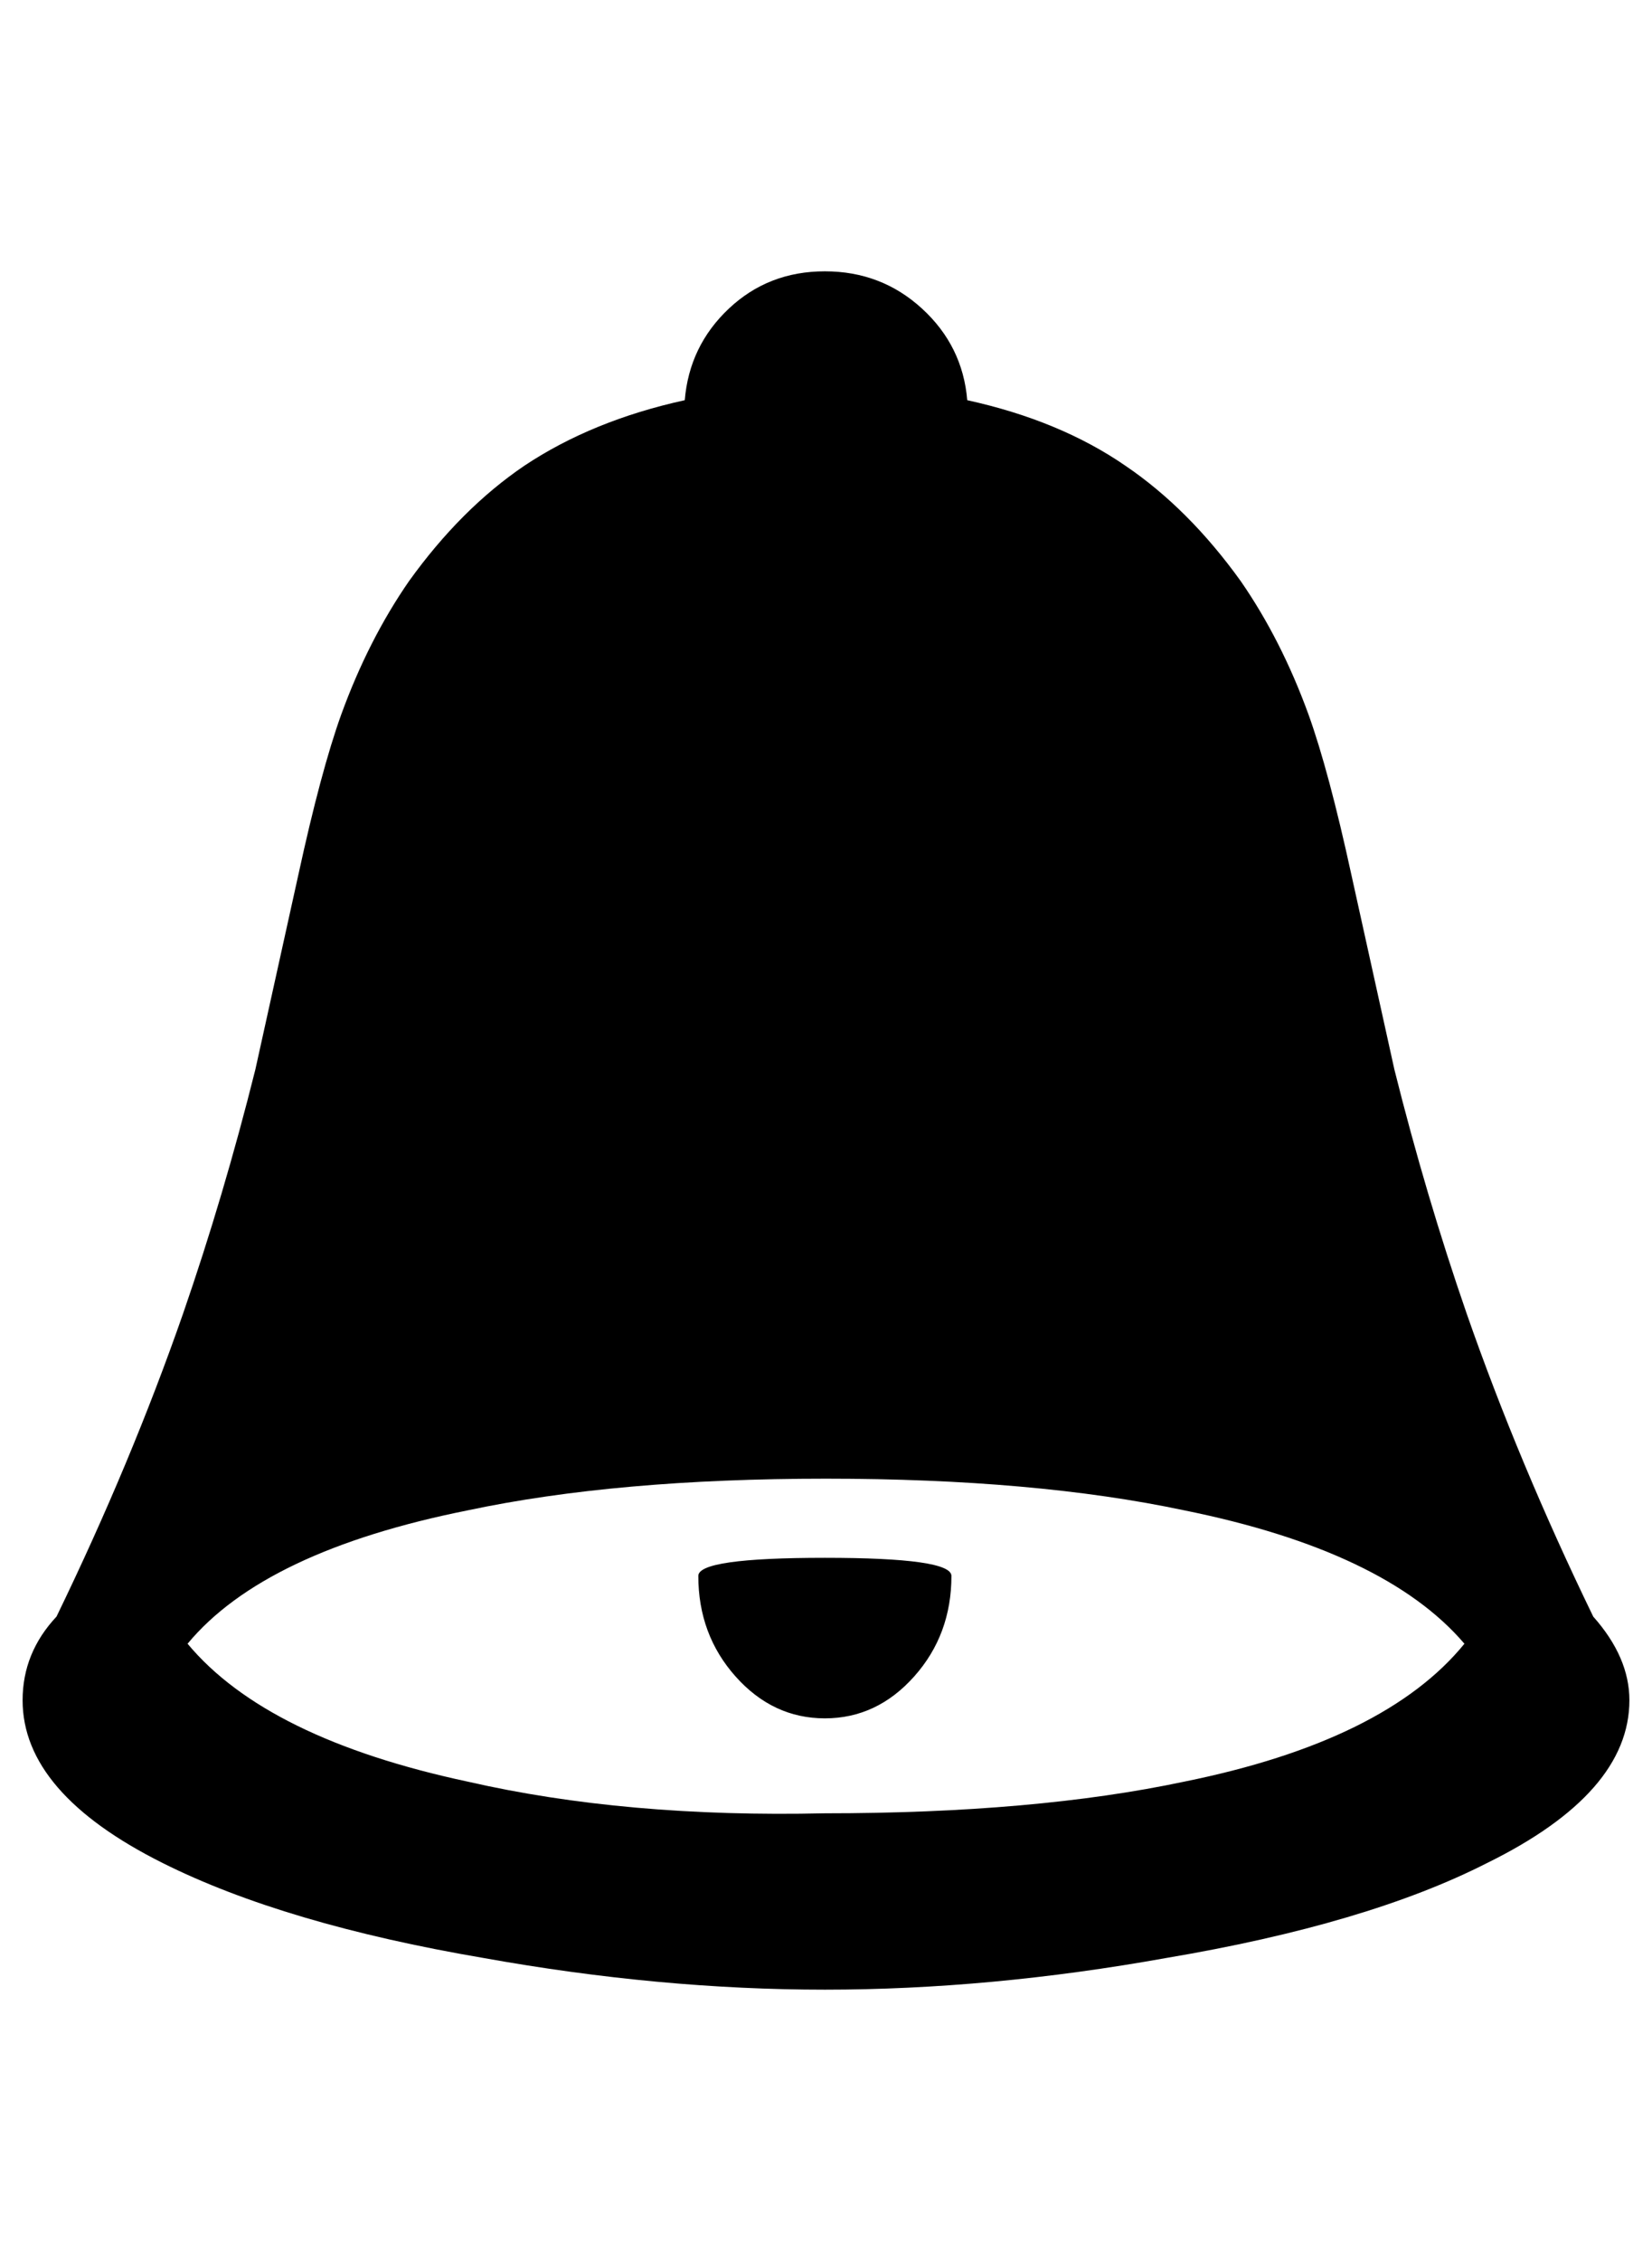 <?xml version="1.0" standalone="no"?>
<!DOCTYPE svg PUBLIC "-//W3C//DTD SVG 1.1//EN" "http://www.w3.org/Graphics/SVG/1.1/DTD/svg11.dtd" >
<svg xmlns="http://www.w3.org/2000/svg" xmlns:xlink="http://www.w3.org/1999/xlink" version="1.1" viewBox="-10 0 731 1000">
   <path fill="currentColor"
d="M355 760q-23 0 -39.5 -18.5t-16.5 -44.5q0 -8 56 -8t56 8q0 26 -16.5 44.5t-39.5 18.5zM695 715q16 18 16 37q0 41 -63 72q-53 27 -142 42q-78 14 -151 14t-151 -14q-88 -15 -142 -42q-62 -31 -62 -72q0 -21 15 -37q33 -68 56 -134q18 -52 32 -108l19 -86q10 -46 19 -71
q12 -33 30 -59q23 -32 51 -51q30 -20 71 -29q2 -24 19.5 -40.5t42.5 -16.5t43 16.5t20 40.5q41 9 70 29q28 19 51 51q18 26 30 59q9 25 19 71l19 86q14 56 32 108q23 66 56 134zM355 802q93 0 159 -14q89 -18 124 -61q-35 -41 -124 -59q-66 -14 -158.5 -14t-158.5 14
q-90 18 -124 59q35 42 124 61q70 16 158 14z" />
</svg>
